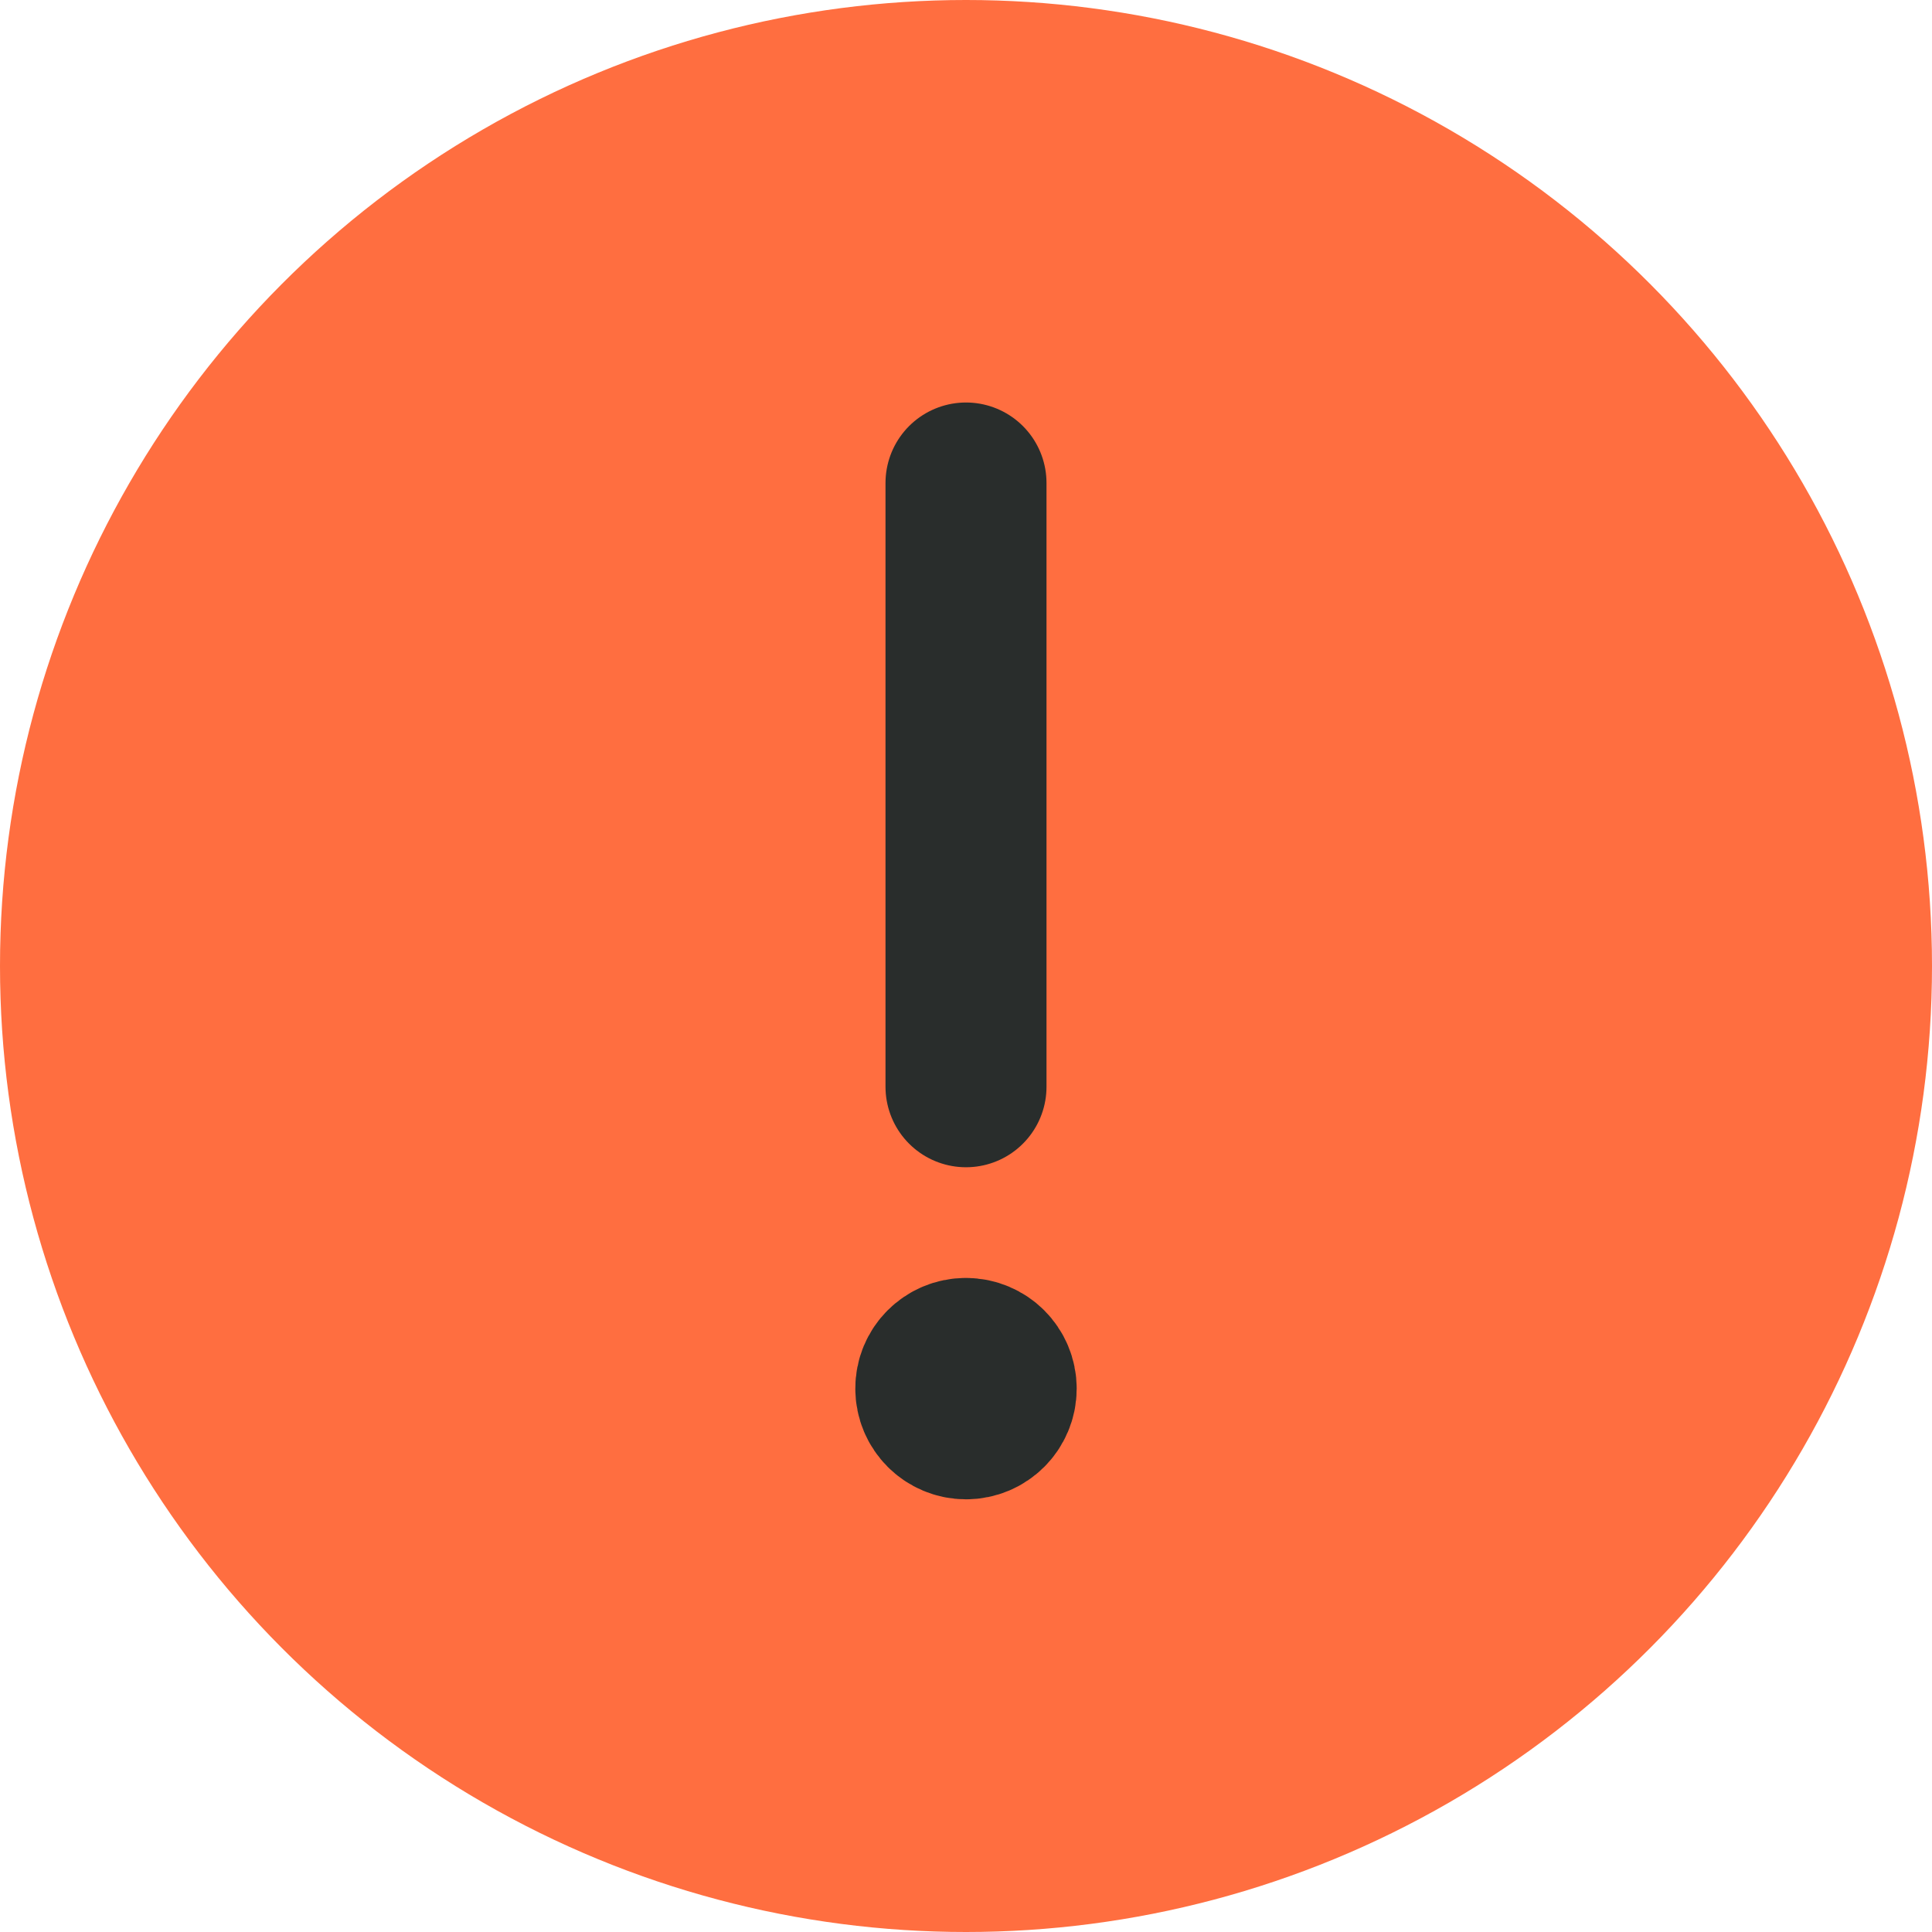 <svg width="24" height="24" viewBox="0 0 24 24" fill="none" xmlns="http://www.w3.org/2000/svg">
    <circle cx="12" cy="12" r="12" fill="#FF6E40" />
    <path d="M12 13.5V6" stroke="#292D2C" stroke-width="2" stroke-linecap="round" stroke-linejoin="round" />
    <path
        d="M11.998 16.875C11.791 16.875 11.623 17.043 11.625 17.25C11.625 17.457 11.793 17.625 12 17.625C12.207 17.625 12.375 17.457 12.375 17.25C12.375 17.043 12.207 16.875 11.998 16.875"
        stroke="#292D2C" stroke-width="2" stroke-linecap="round" stroke-linejoin="round" />
</svg>